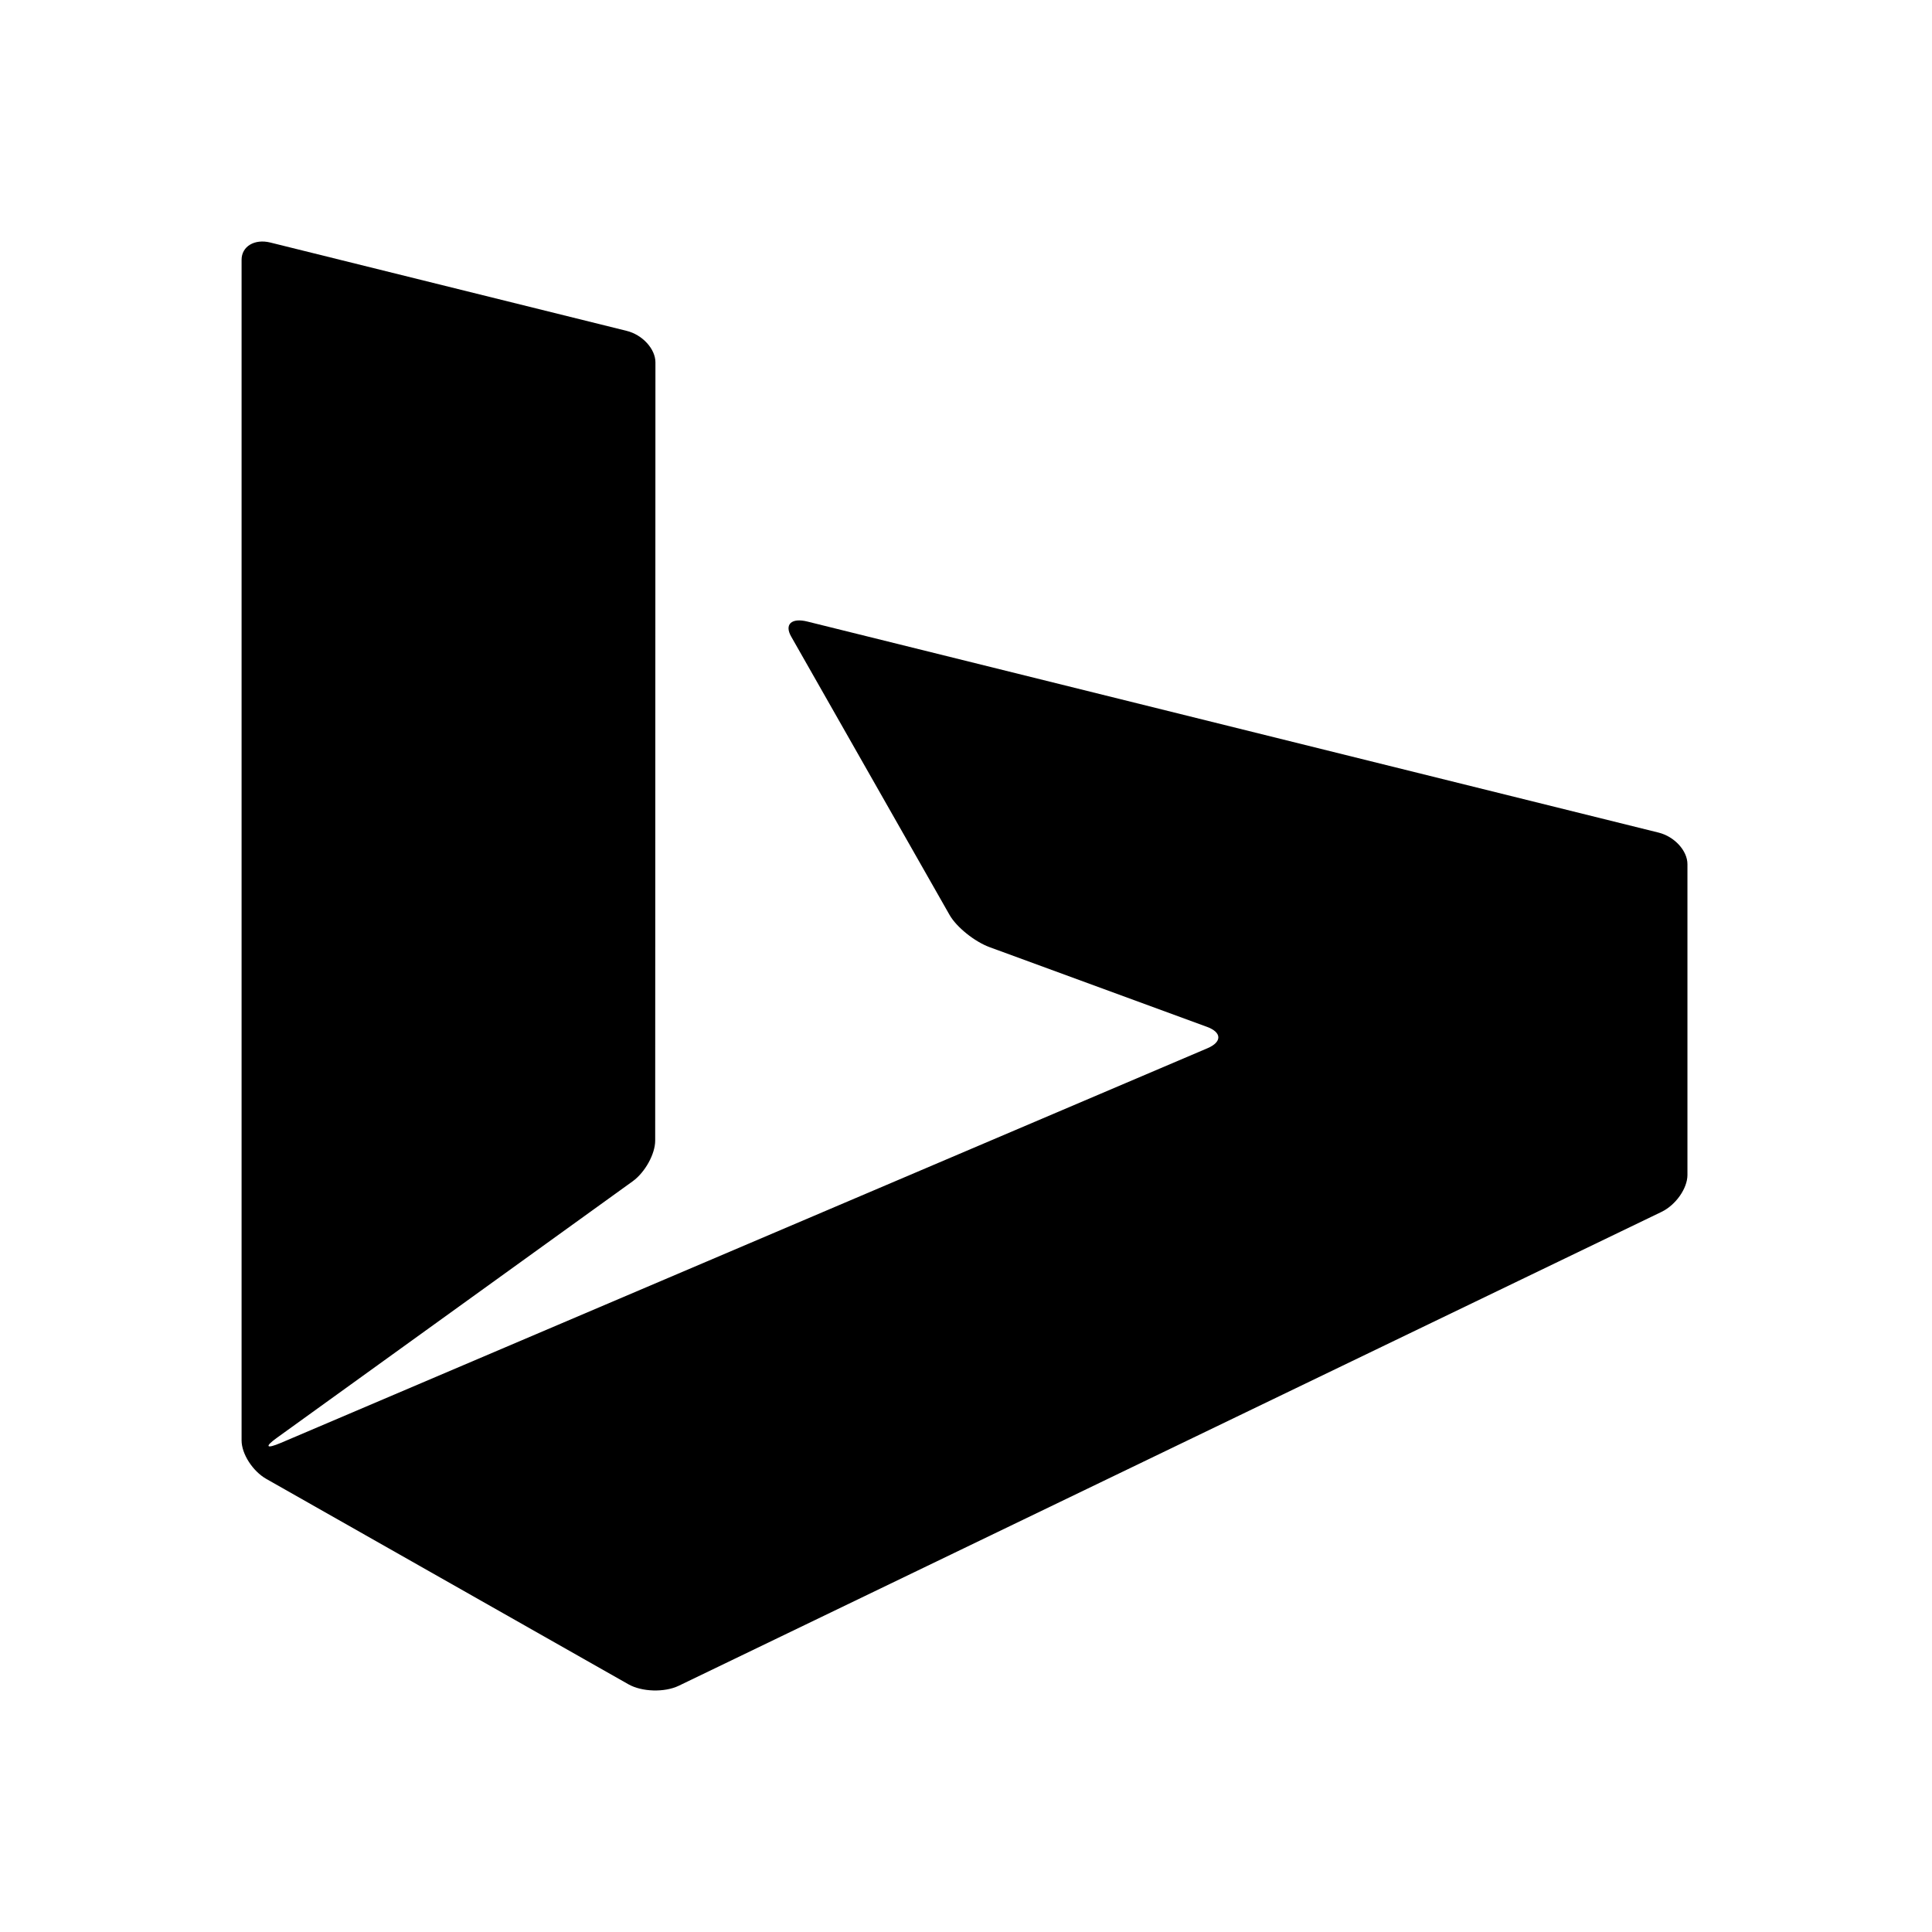 <svg xmlns="http://www.w3.org/2000/svg" width="24" height="24" viewBox="0 0 24 24">
    <g id="bing" transform="translate(3, 3)">
        <path d="M17.962,7.735 C17.962,7.568 17.801,7.392 17.604,7.343 L7.029,4.721 C6.832,4.672 6.742,4.756 6.828,4.907 L8.796,8.366 C8.882,8.517 9.106,8.697 9.293,8.766 L11.991,9.755 C12.179,9.823 12.183,9.943 12.001,10.021 L0.489,14.924 C0.307,15.001 0.283,14.974 0.437,14.863 L4.86,11.674 C5.013,11.563 5.139,11.336 5.139,11.169 L5.142,1.501 C5.142,1.335 4.981,1.158 4.784,1.11 L0.359,0.013 C0.162,-0.036 0.001,0.061 0.001,0.227 L0.001,14.894 C0.001,15.061 0.139,15.275 0.307,15.371 L4.805,17.922 C4.973,18.018 5.256,18.026 5.432,17.941 L17.641,12.054 C17.818,11.968 17.962,11.762 17.962,11.596 L17.962,7.735 Z" id="Shape"></path>
    </g>
</svg>